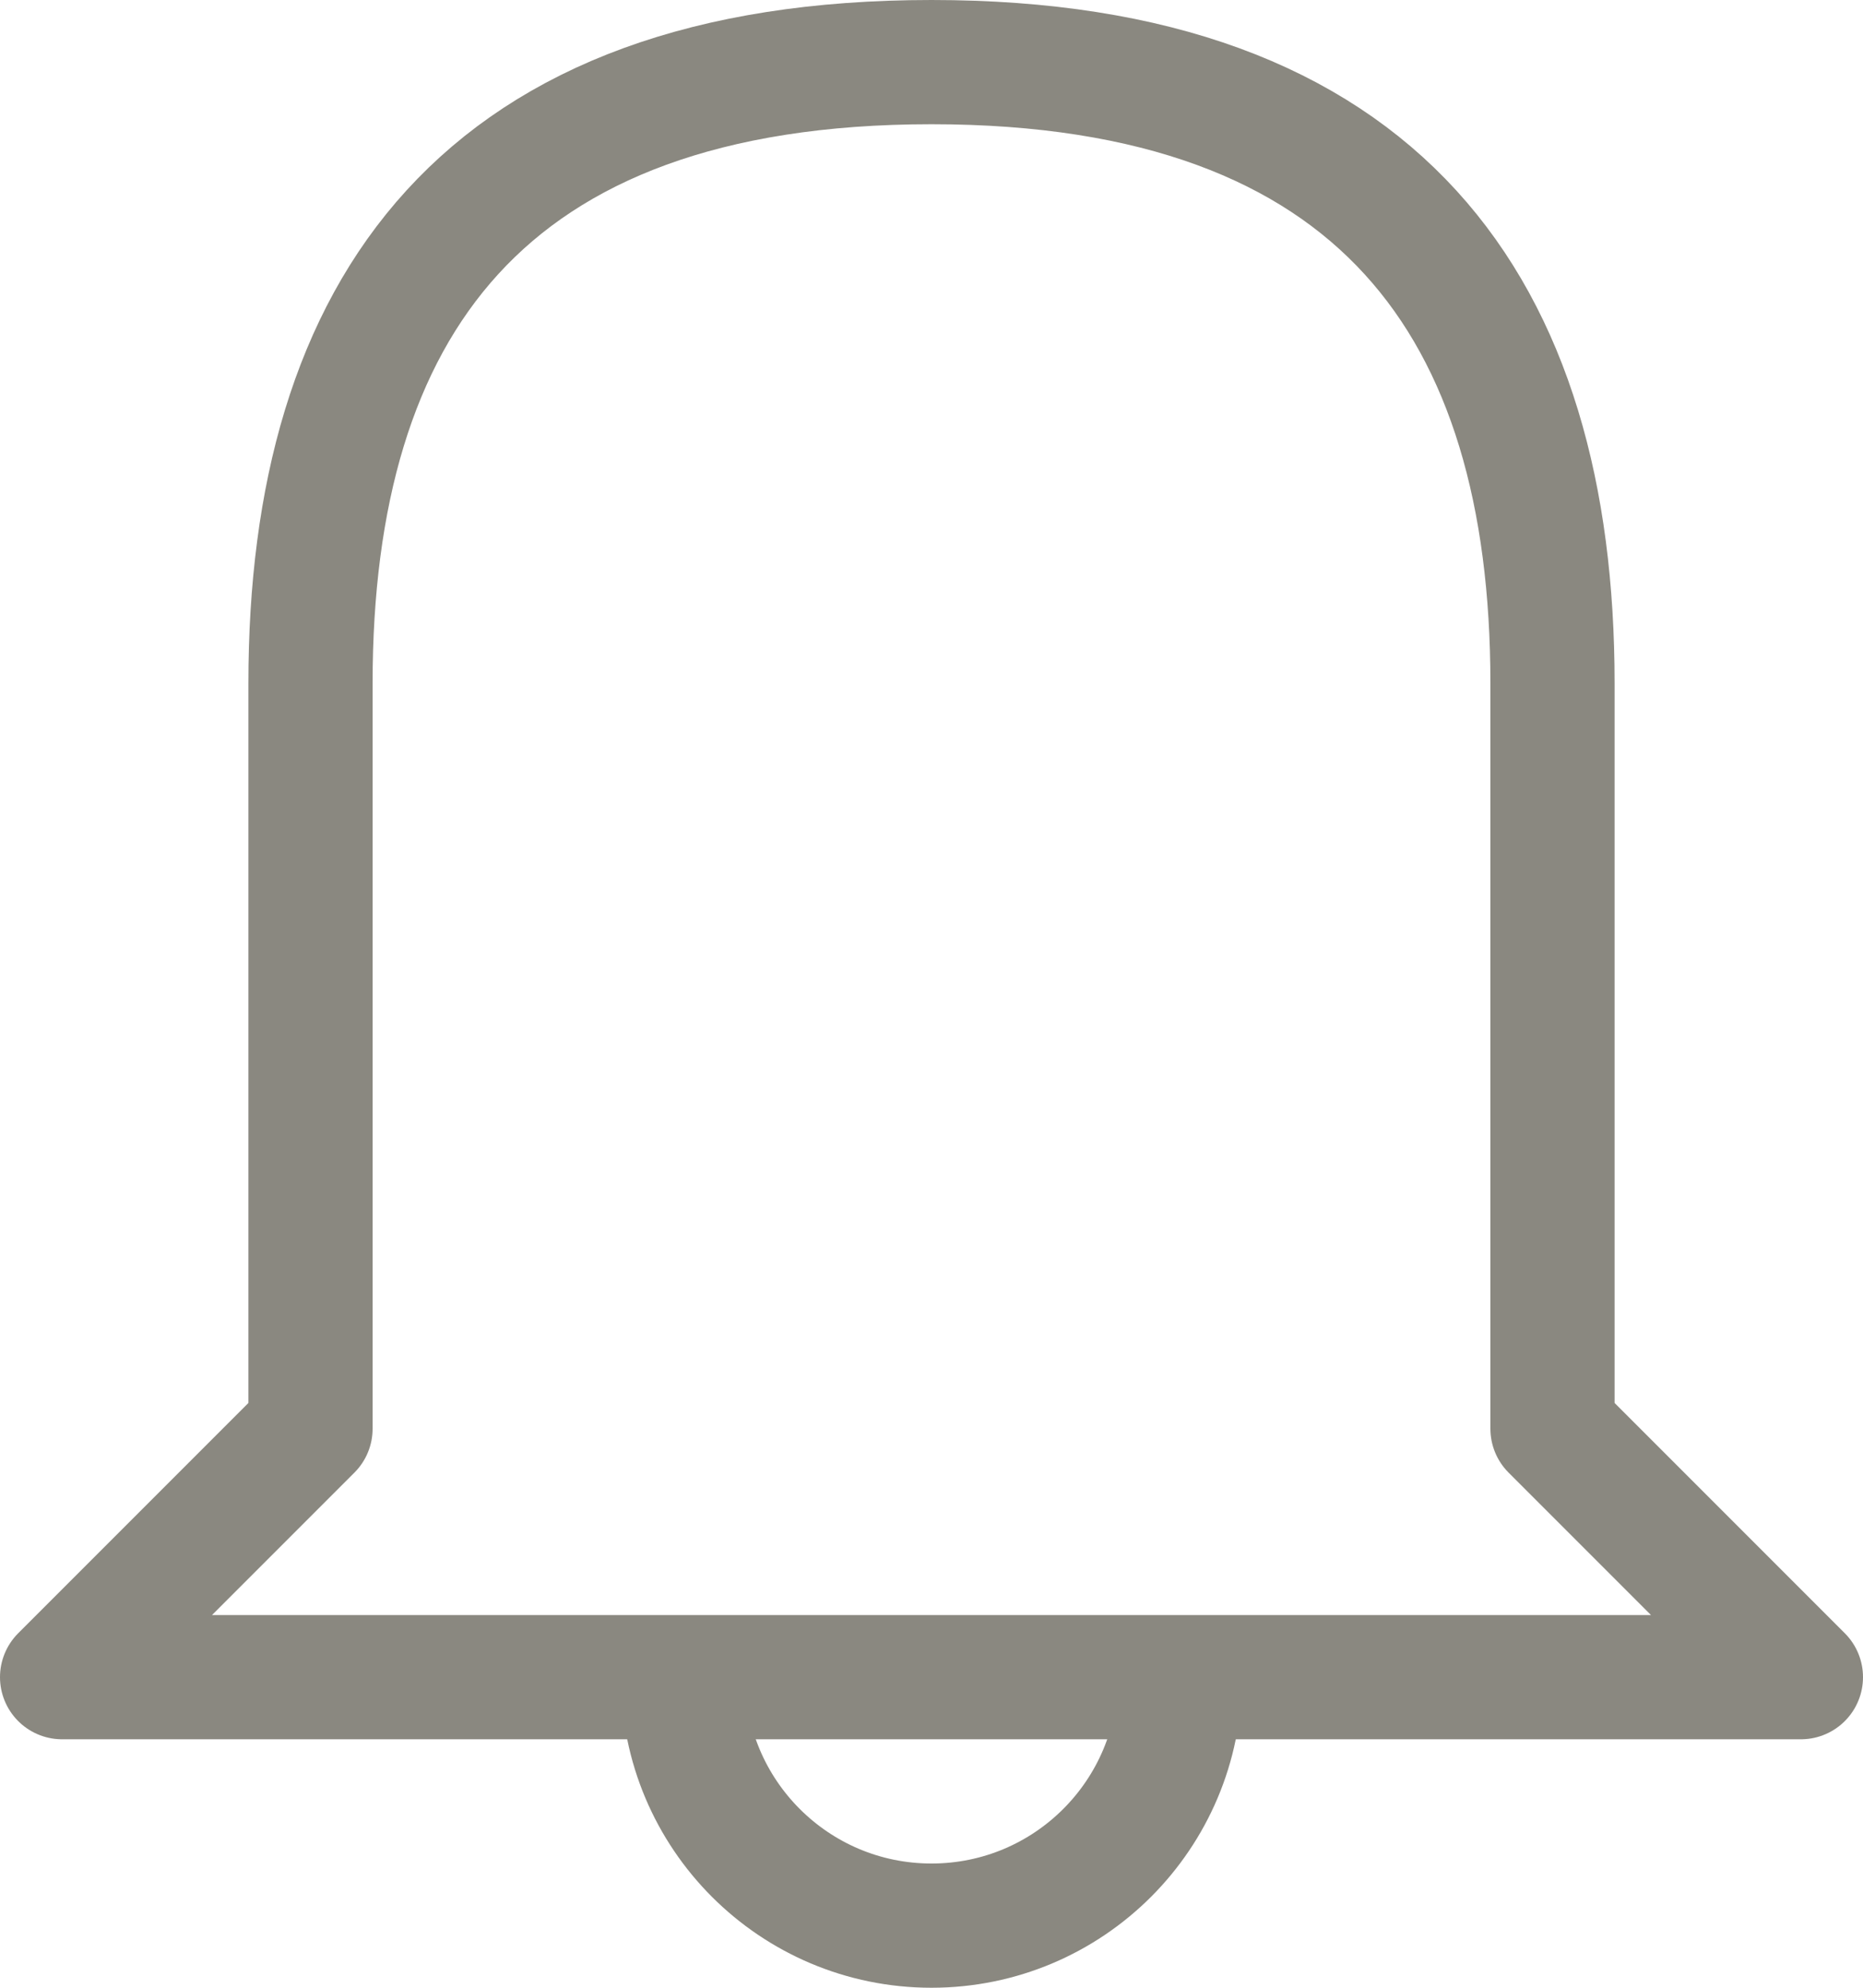<svg xmlns="http://www.w3.org/2000/svg" xmlns:xlink="http://www.w3.org/1999/xlink" preserveAspectRatio="xMidYMid" width="15" height="16" viewBox="0 0 15 16">
  <defs>
    <style>
      .cls-1, .cls-2 {
        stroke: #8a8880;
        stroke-width: 1px;
        fill: none;
        fill-rule: evenodd;
      }

      .cls-2 {
        stroke-linecap: round;
        stroke-linejoin: round;
      }
    </style>
  </defs>
  <g>
    <path d="M9.500,13.500 C9.500,14.605 8.605,15.500 7.500,15.500 C6.395,15.500 5.500,14.605 5.500,13.500 " class="cls-1"/>
    <path d="M2.500,11.500 L0.500,13.500 L14.500,13.500 L12.500,11.500 C12.500,11.500 12.500,8.511 12.500,5.500 C12.500,2.489 11.118,0.500 7.500,0.500 C3.882,0.500 2.500,2.483 2.500,5.500 C2.500,8.517 2.500,11.500 2.500,11.500 Z" class="cls-2"/>
  </g>
</svg>
